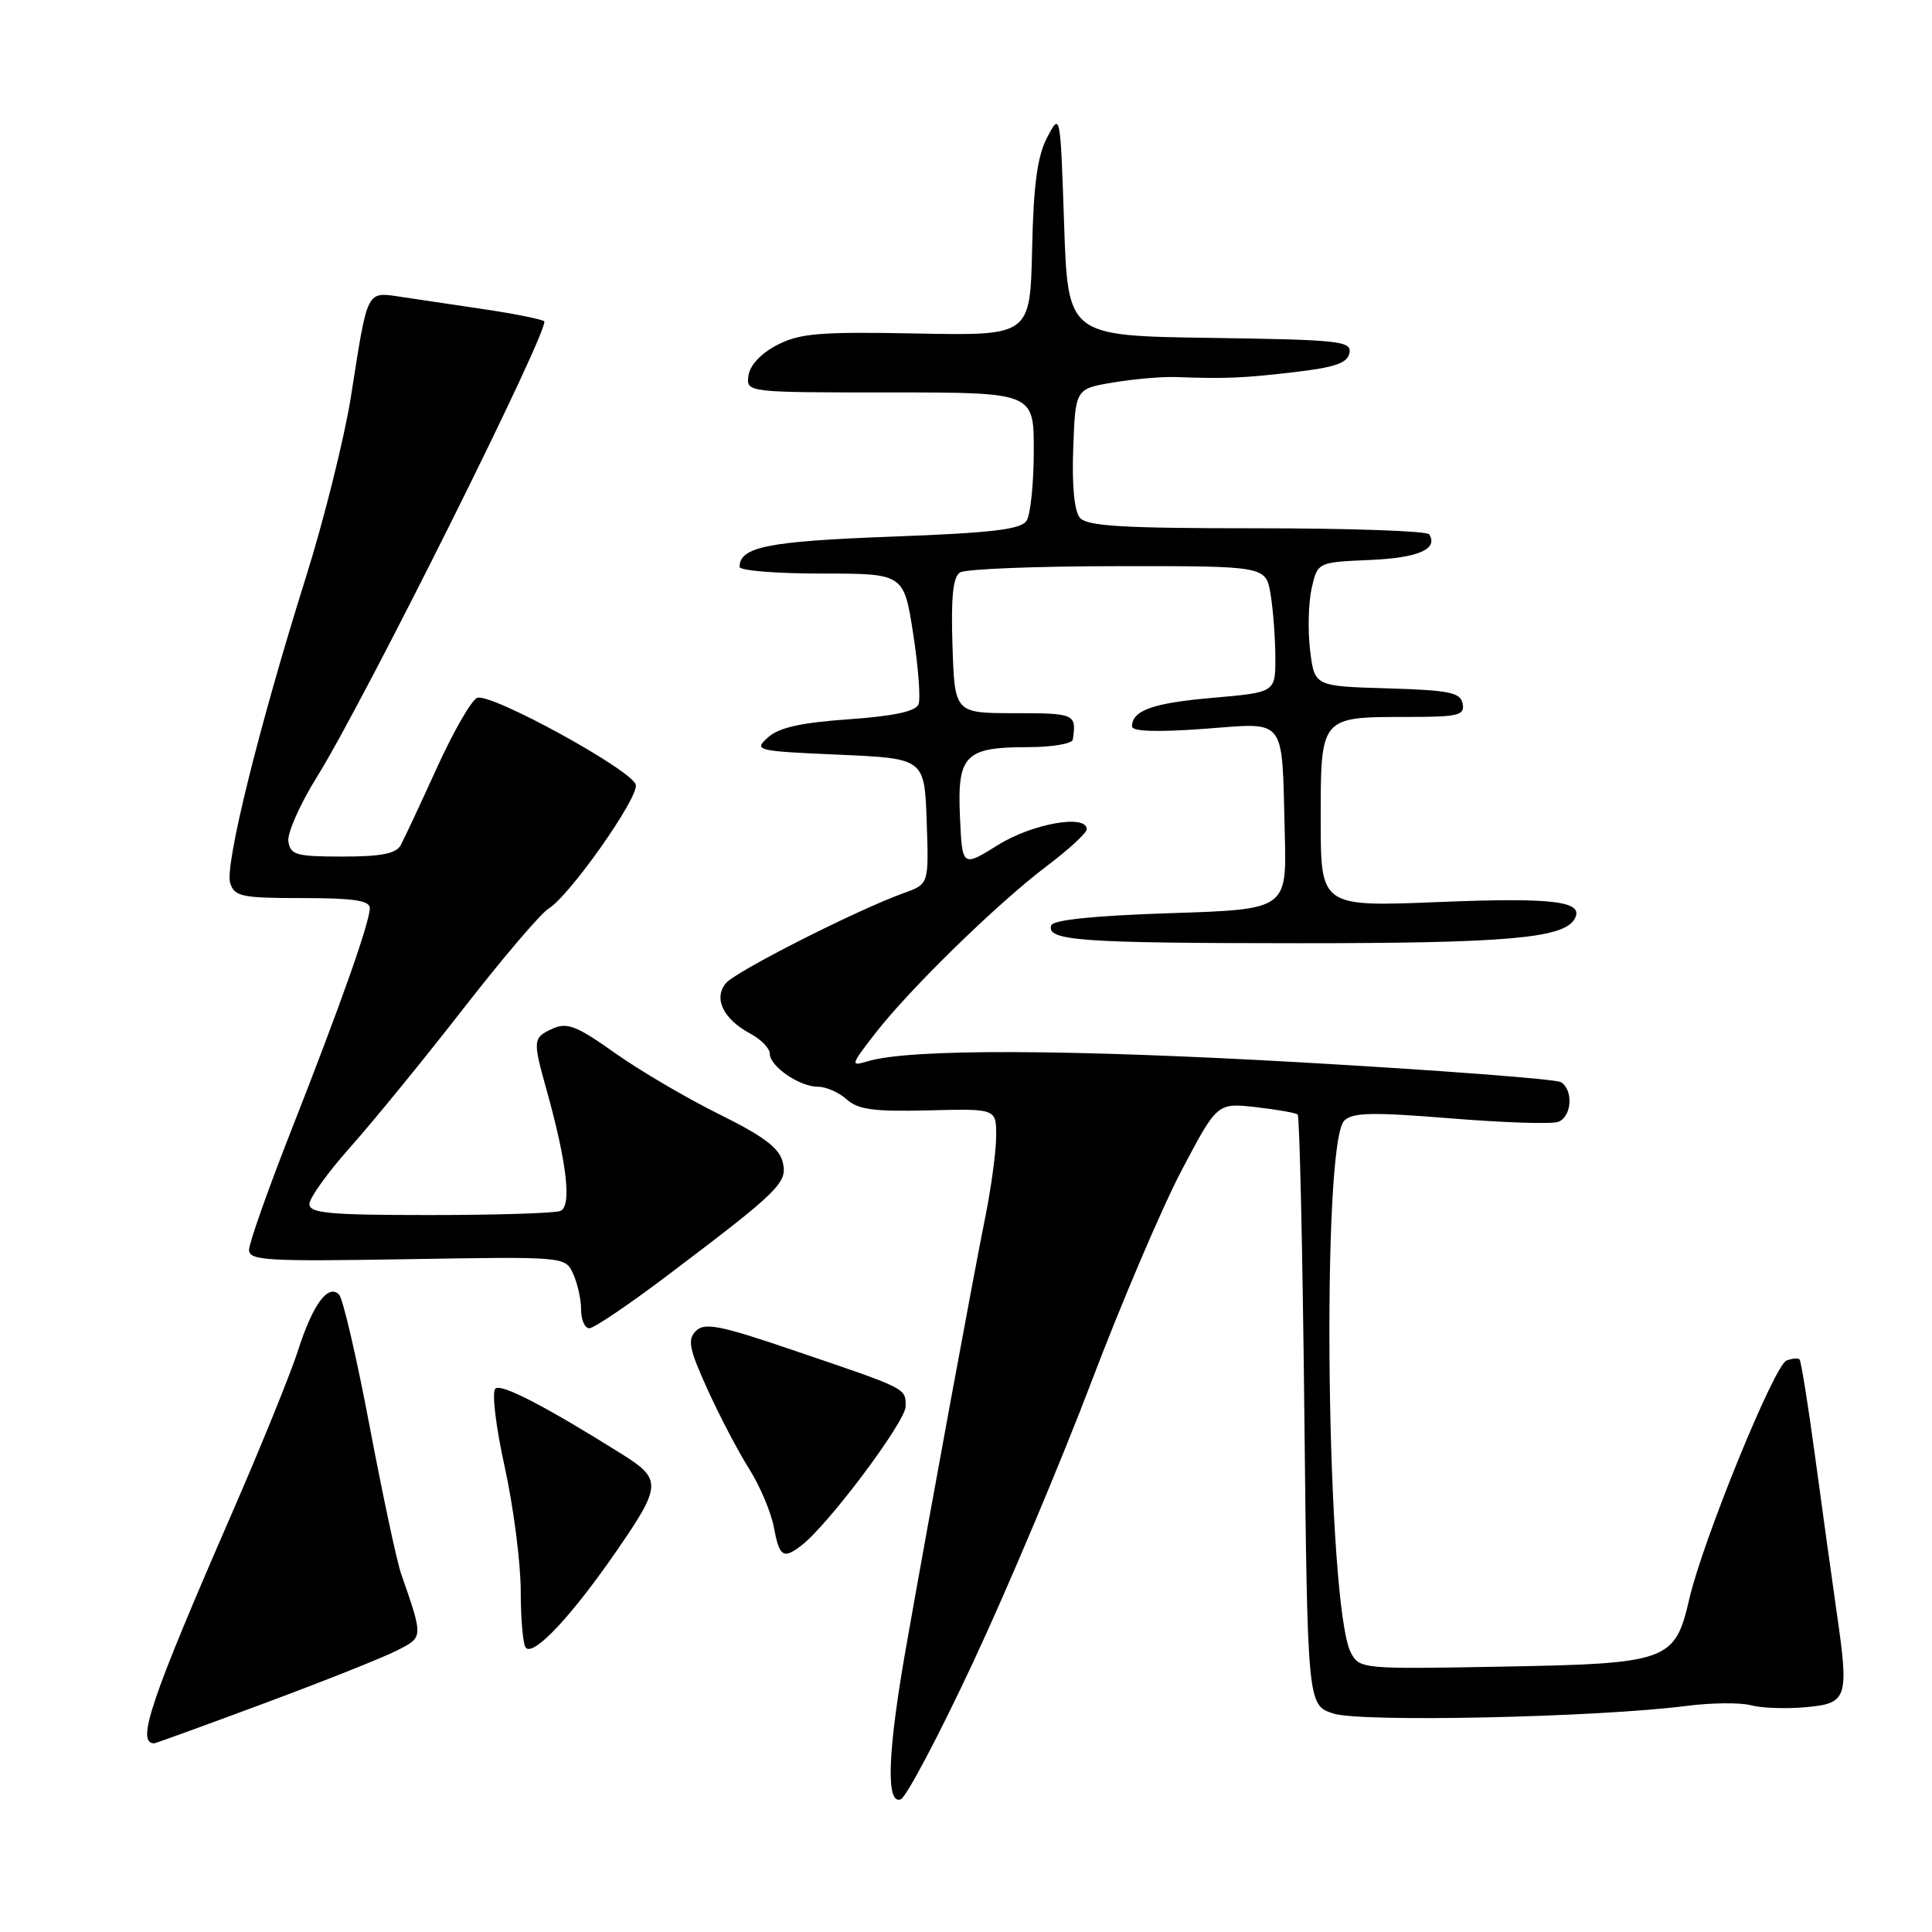 <?xml version="1.0" encoding="UTF-8" standalone="no"?>
<!DOCTYPE svg PUBLIC "-//W3C//DTD SVG 1.1//EN" "http://www.w3.org/Graphics/SVG/1.1/DTD/svg11.dtd" >
<svg xmlns="http://www.w3.org/2000/svg" xmlns:xlink="http://www.w3.org/1999/xlink" version="1.1" viewBox="0 0 256 256">
 <g >
 <path fill="currentColor"
d=" M 128.97 220.20 C 133.52 210.47 140.53 193.84 144.56 183.25 C 148.58 172.66 153.99 159.97 156.58 155.06 C 161.29 146.13 161.29 146.13 166.39 146.70 C 169.20 147.02 171.70 147.46 171.95 147.68 C 172.20 147.90 172.60 165.59 172.83 187.00 C 173.25 225.93 173.25 225.93 176.67 227.05 C 180.25 228.24 211.69 227.56 223.48 226.04 C 226.76 225.62 230.59 225.58 231.98 225.95 C 233.36 226.33 236.61 226.45 239.19 226.22 C 244.83 225.72 245.03 225.10 243.35 213.50 C 242.72 209.10 241.44 199.88 240.51 193.00 C 239.58 186.12 238.65 180.33 238.45 180.13 C 238.25 179.92 237.47 179.99 236.72 180.28 C 235.10 180.90 225.62 204.15 223.84 211.87 C 221.93 220.13 221.07 220.44 198.88 220.84 C 180.52 221.18 180.15 221.14 179.01 219.01 C 175.78 212.99 175.02 151.50 178.13 148.48 C 179.24 147.40 181.90 147.35 192.23 148.19 C 199.23 148.76 205.64 148.97 206.48 148.65 C 208.28 147.96 208.51 144.43 206.83 143.39 C 206.18 142.99 190.77 141.82 172.58 140.78 C 141.41 139.01 120.64 138.95 115.03 140.61 C 112.64 141.32 112.67 141.20 115.98 136.92 C 120.57 131.01 132.16 119.70 138.70 114.76 C 141.62 112.56 144.00 110.36 144.00 109.88 C 144.00 107.85 136.79 109.13 132.25 111.96 C 127.50 114.92 127.50 114.92 127.20 108.23 C 126.83 100.06 127.87 99.00 136.19 99.00 C 139.39 99.00 142.07 98.55 142.15 98.00 C 142.66 94.60 142.44 94.50 134.50 94.50 C 126.50 94.50 126.50 94.50 126.21 85.58 C 126.00 79.13 126.27 76.44 127.21 75.85 C 127.92 75.40 137.33 75.02 148.12 75.02 C 167.74 75.00 167.74 75.00 168.36 78.75 C 168.70 80.81 168.98 84.58 168.99 87.12 C 169.00 91.74 169.00 91.74 160.75 92.46 C 152.77 93.15 150.00 94.13 150.00 96.26 C 150.00 96.92 153.27 97.03 159.47 96.58 C 170.63 95.76 169.83 94.73 170.24 110.50 C 170.50 120.50 170.50 120.50 155.08 121.00 C 144.98 121.33 139.53 121.89 139.29 122.62 C 138.62 124.65 143.15 124.97 172.00 124.98 C 199.37 124.99 207.06 124.33 208.59 121.85 C 210.09 119.43 206.06 118.90 190.75 119.52 C 175.00 120.16 175.00 120.16 175.00 108.61 C 175.00 94.91 174.93 95.00 186.51 95.00 C 193.24 95.00 194.11 94.79 193.81 93.25 C 193.53 91.75 192.09 91.46 183.83 91.21 C 174.18 90.93 174.18 90.93 173.60 86.21 C 173.28 83.62 173.37 79.92 173.79 78.00 C 174.58 74.50 174.58 74.50 181.51 74.20 C 187.93 73.92 190.59 72.77 189.38 70.80 C 189.10 70.36 178.84 70.00 166.56 70.00 C 148.61 70.00 144.02 69.72 143.08 68.59 C 142.35 67.71 142.02 64.27 142.21 59.35 C 142.50 51.52 142.50 51.52 147.50 50.68 C 150.25 50.22 153.96 49.90 155.75 49.96 C 162.44 50.20 164.67 50.11 171.49 49.31 C 176.92 48.68 178.55 48.11 178.81 46.77 C 179.11 45.19 177.53 45.02 160.32 44.77 C 141.50 44.50 141.50 44.50 141.00 29.70 C 140.50 14.91 140.50 14.90 138.76 18.20 C 137.46 20.67 136.95 24.39 136.76 32.99 C 136.50 44.48 136.50 44.48 121.50 44.19 C 108.65 43.94 106.00 44.16 103.00 45.70 C 100.85 46.81 99.38 48.37 99.18 49.75 C 98.86 52.00 98.86 52.00 117.93 52.00 C 137.00 52.00 137.00 52.00 136.98 59.75 C 136.98 64.01 136.55 68.17 136.03 68.99 C 135.29 70.16 131.53 70.61 118.05 71.11 C 101.75 71.72 98.00 72.47 98.00 75.12 C 98.00 75.61 102.89 76.00 108.88 76.00 C 119.76 76.00 119.76 76.00 121.00 83.97 C 121.68 88.36 122.00 92.56 121.71 93.32 C 121.34 94.26 118.48 94.88 112.46 95.31 C 106.14 95.75 103.20 96.41 101.76 97.71 C 99.84 99.44 100.14 99.52 111.14 100.00 C 122.50 100.50 122.50 100.50 122.79 108.82 C 123.08 117.14 123.08 117.14 119.80 118.32 C 113.58 120.55 97.50 128.70 96.18 130.28 C 94.51 132.30 95.84 135.04 99.42 136.96 C 100.84 137.72 102.00 138.91 102.00 139.61 C 102.00 141.30 105.94 144.00 108.39 144.00 C 109.47 144.00 111.18 144.76 112.20 145.68 C 113.69 147.03 115.80 147.31 123.03 147.13 C 132.00 146.90 132.00 146.90 132.00 150.49 C 132.00 152.47 131.35 157.33 130.55 161.29 C 128.94 169.29 123.26 200.11 120.07 218.20 C 117.61 232.13 117.36 239.18 119.35 238.42 C 120.09 238.13 124.42 229.94 128.97 220.20 Z  M 35.12 225.66 C 43.03 222.72 50.93 219.57 52.68 218.66 C 56.10 216.90 56.10 217.03 53.14 208.50 C 52.57 206.85 50.70 198.07 48.98 189.00 C 47.27 179.93 45.44 172.07 44.93 171.54 C 43.47 170.07 41.45 172.83 39.47 179.00 C 38.50 182.03 34.57 191.70 30.74 200.50 C 19.92 225.34 18.01 231.00 20.43 231.00 C 20.61 231.00 27.22 228.60 35.12 225.66 Z  M 81.69 205.52 C 87.67 196.86 87.72 196.00 82.41 192.68 C 72.24 186.31 66.39 183.28 65.64 184.00 C 65.15 184.46 65.70 189.07 66.89 194.44 C 68.05 199.73 69.00 207.12 69.00 210.86 C 69.00 214.60 69.31 217.97 69.68 218.35 C 70.77 219.44 75.75 214.13 81.69 205.52 Z  M 106.23 204.75 C 109.80 201.99 120.00 188.36 120.00 186.36 C 120.00 183.91 120.36 184.09 105.04 178.89 C 95.37 175.60 93.36 175.21 92.21 176.36 C 91.07 177.51 91.31 178.72 93.75 184.11 C 95.35 187.62 97.82 192.35 99.26 194.62 C 100.69 196.89 102.17 200.37 102.54 202.37 C 103.28 206.32 103.79 206.64 106.23 204.75 Z  M 88.34 169.08 C 103.42 157.68 104.40 156.71 103.70 153.93 C 103.24 152.10 101.11 150.51 95.29 147.64 C 91.01 145.52 84.80 141.88 81.50 139.54 C 76.44 135.94 75.15 135.44 73.25 136.29 C 70.60 137.49 70.57 137.78 72.42 144.41 C 75.13 154.11 75.79 159.87 74.24 160.46 C 73.47 160.76 65.67 161.00 56.92 161.00 C 43.62 161.00 41.00 160.76 41.00 159.54 C 41.00 158.73 43.44 155.35 46.41 152.01 C 49.39 148.67 56.11 140.44 61.34 133.72 C 66.57 127.00 71.68 120.99 72.71 120.38 C 75.46 118.71 84.61 105.74 84.25 104.00 C 83.86 102.10 65.04 91.77 63.23 92.47 C 62.48 92.75 60.08 96.93 57.89 101.74 C 55.70 106.56 53.54 111.17 53.09 112.00 C 52.49 113.11 50.49 113.50 45.39 113.50 C 39.25 113.50 38.47 113.28 38.21 111.49 C 38.05 110.39 39.75 106.56 41.97 102.99 C 48.29 92.87 73.06 43.16 72.10 42.56 C 71.62 42.27 68.14 41.57 64.37 41.01 C 60.59 40.45 55.64 39.71 53.36 39.37 C 48.47 38.65 48.78 38.06 46.51 52.50 C 45.64 58.00 42.95 68.80 40.53 76.50 C 34.32 96.26 29.76 114.67 30.50 117.01 C 31.07 118.80 32.03 119.00 40.07 119.00 C 46.82 119.00 49.00 119.32 49.00 120.32 C 49.00 122.19 45.14 133.12 38.60 149.76 C 35.52 157.60 33.00 164.73 33.00 165.61 C 33.00 167.03 35.31 167.16 53.95 166.85 C 74.91 166.50 74.91 166.50 75.95 168.80 C 76.53 170.06 77.00 172.20 77.00 173.55 C 77.00 174.90 77.49 176.00 78.09 176.00 C 78.69 176.00 83.31 172.88 88.34 169.08 Z "/>
</g>
</svg>